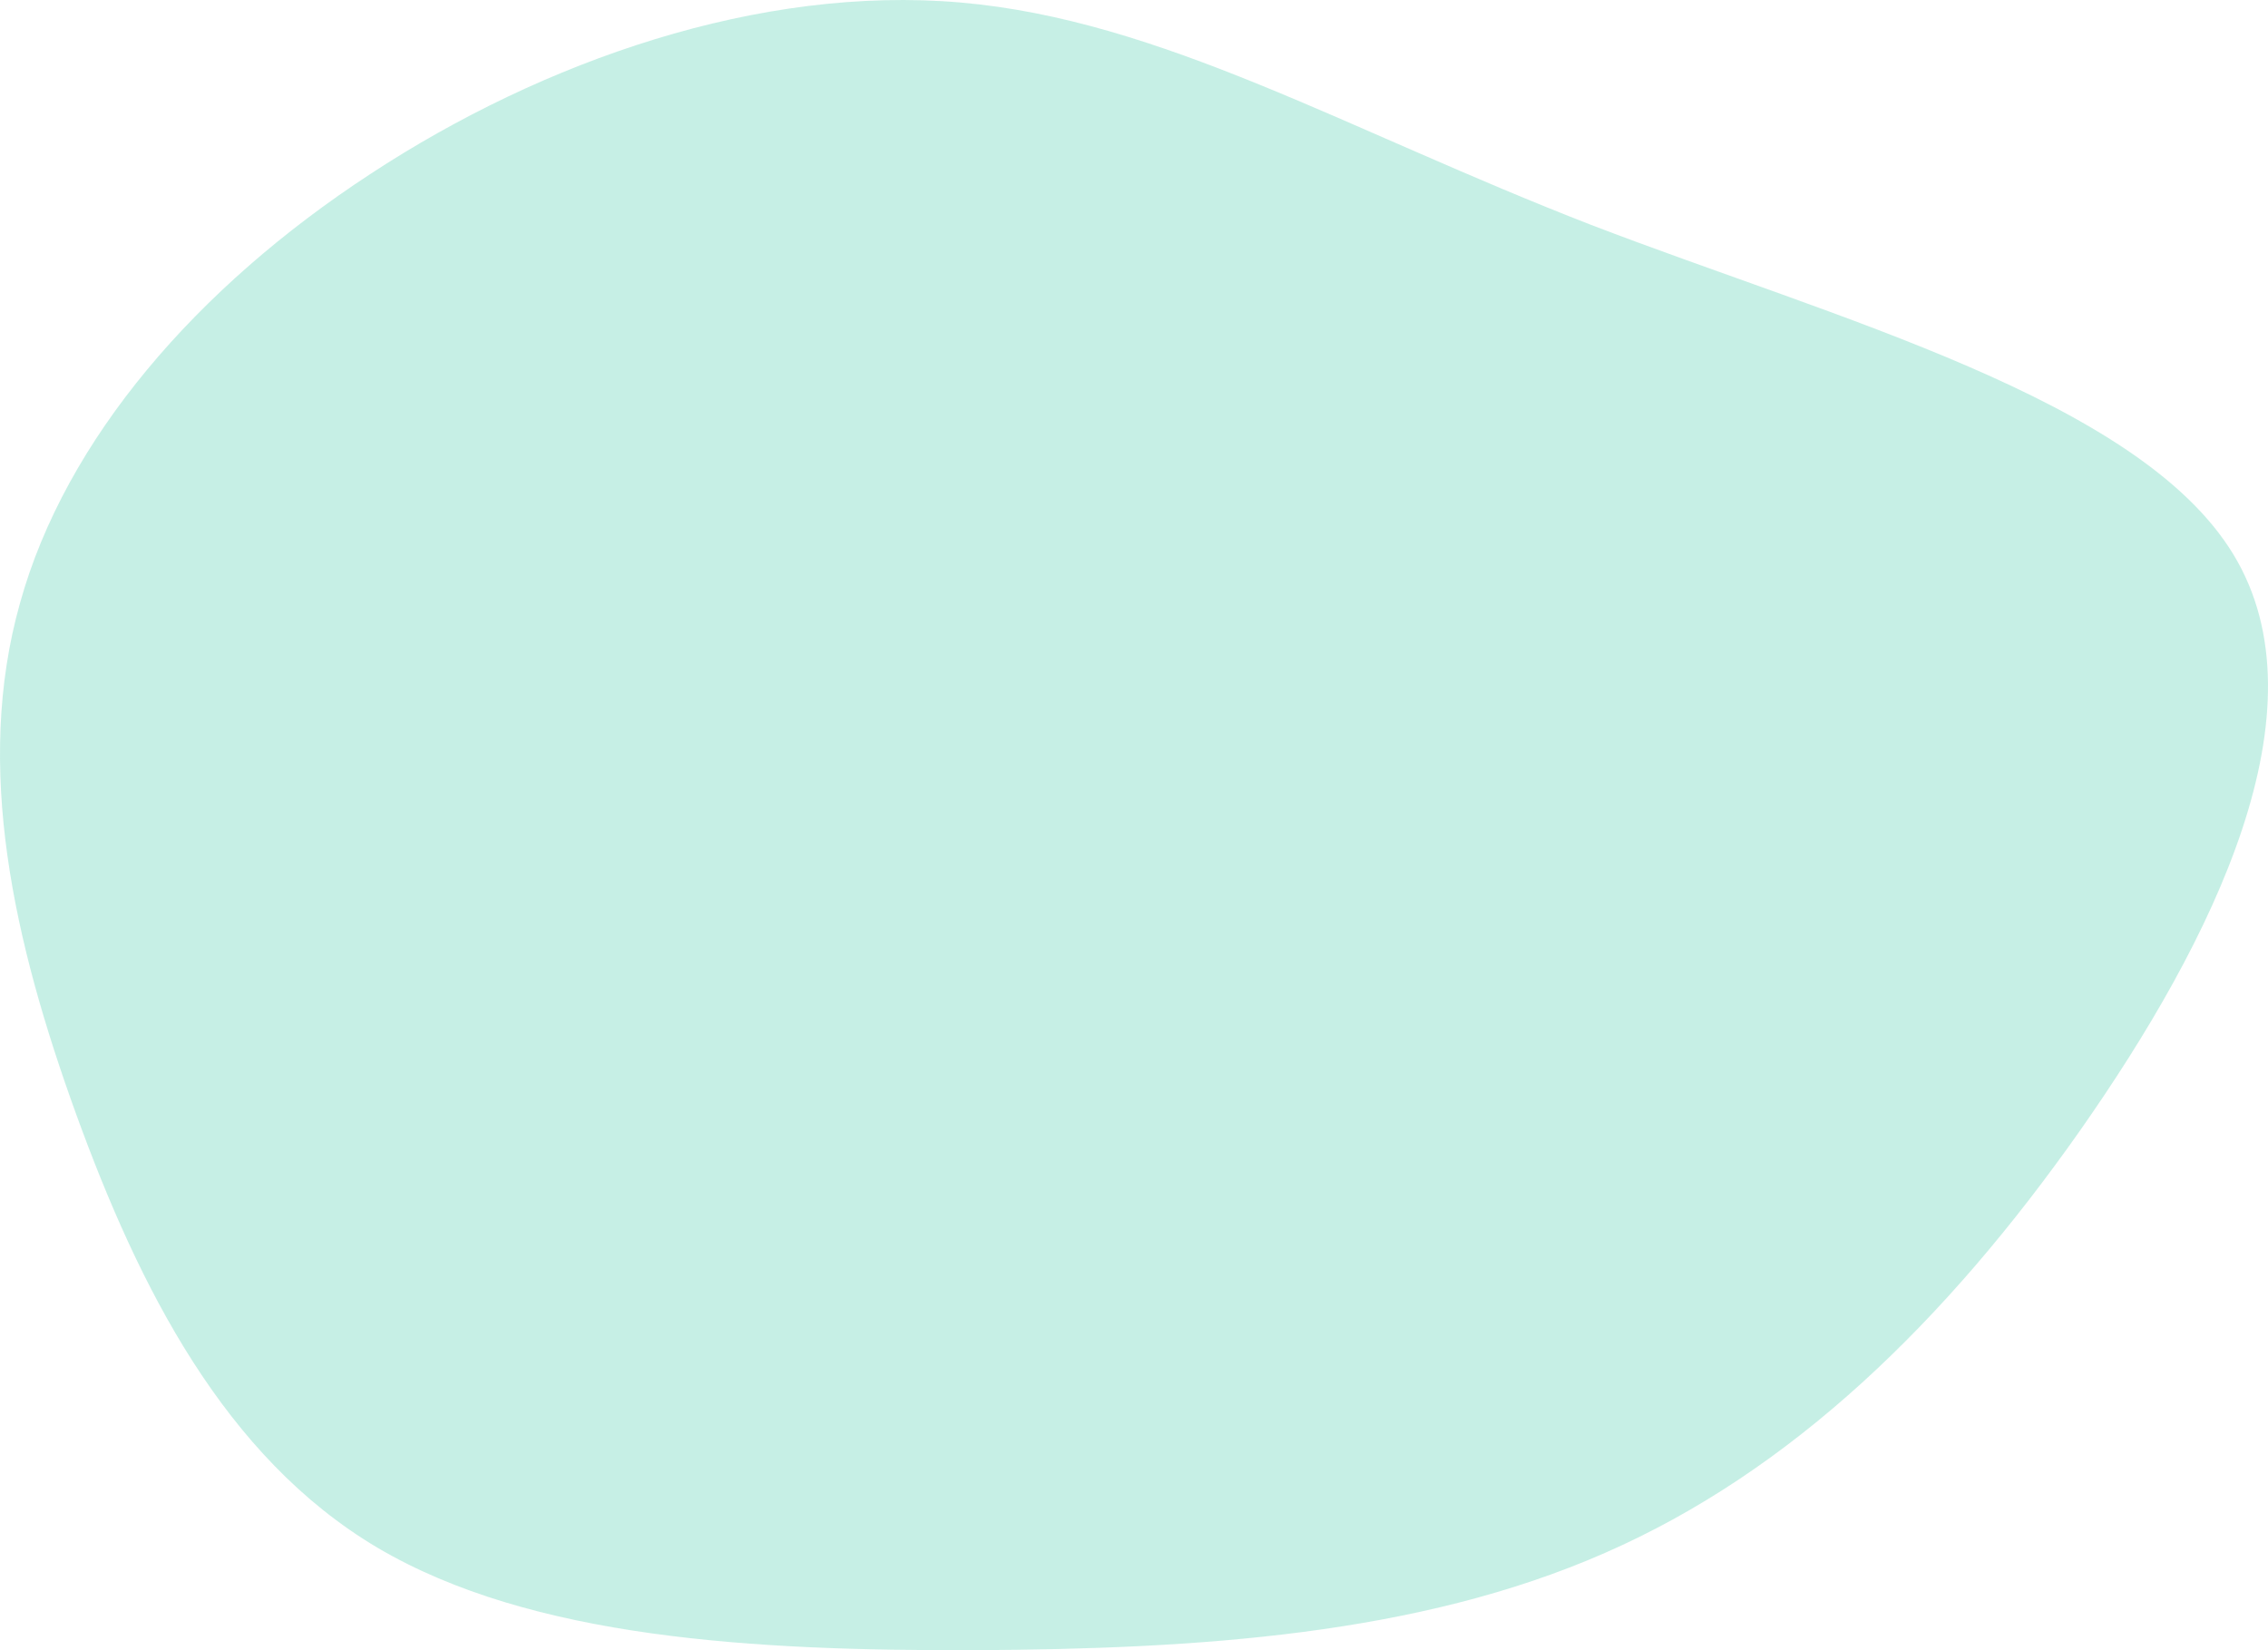 <svg width="639" height="465" xmlns="http://www.w3.org/2000/svg"><path d="M104.386 49.002c-48.932 31.957-85.962 74.81-98.746 120.93-13.005 46.12-1.763 95.509 15.87 144.171 17.633 48.481 41.658 96.418 84.86 122.02 43.421 25.602 106.019 29.052 168.396 28.87 62.378-.363 124.534-4.176 177.434-27.418 52.68-23.06 96.1-65.367 133.792-118.932 37.69-53.747 69.871-118.751 43.2-162.51-26.67-43.76-111.97-66.276-180.96-92.786C379.463 36.655 327.225 5.605 270.578.703 214.152-4.2 153.098 17.045 104.386 49.002z" fill="#8EE0CC" fill-rule="evenodd" opacity=".5"/></svg>